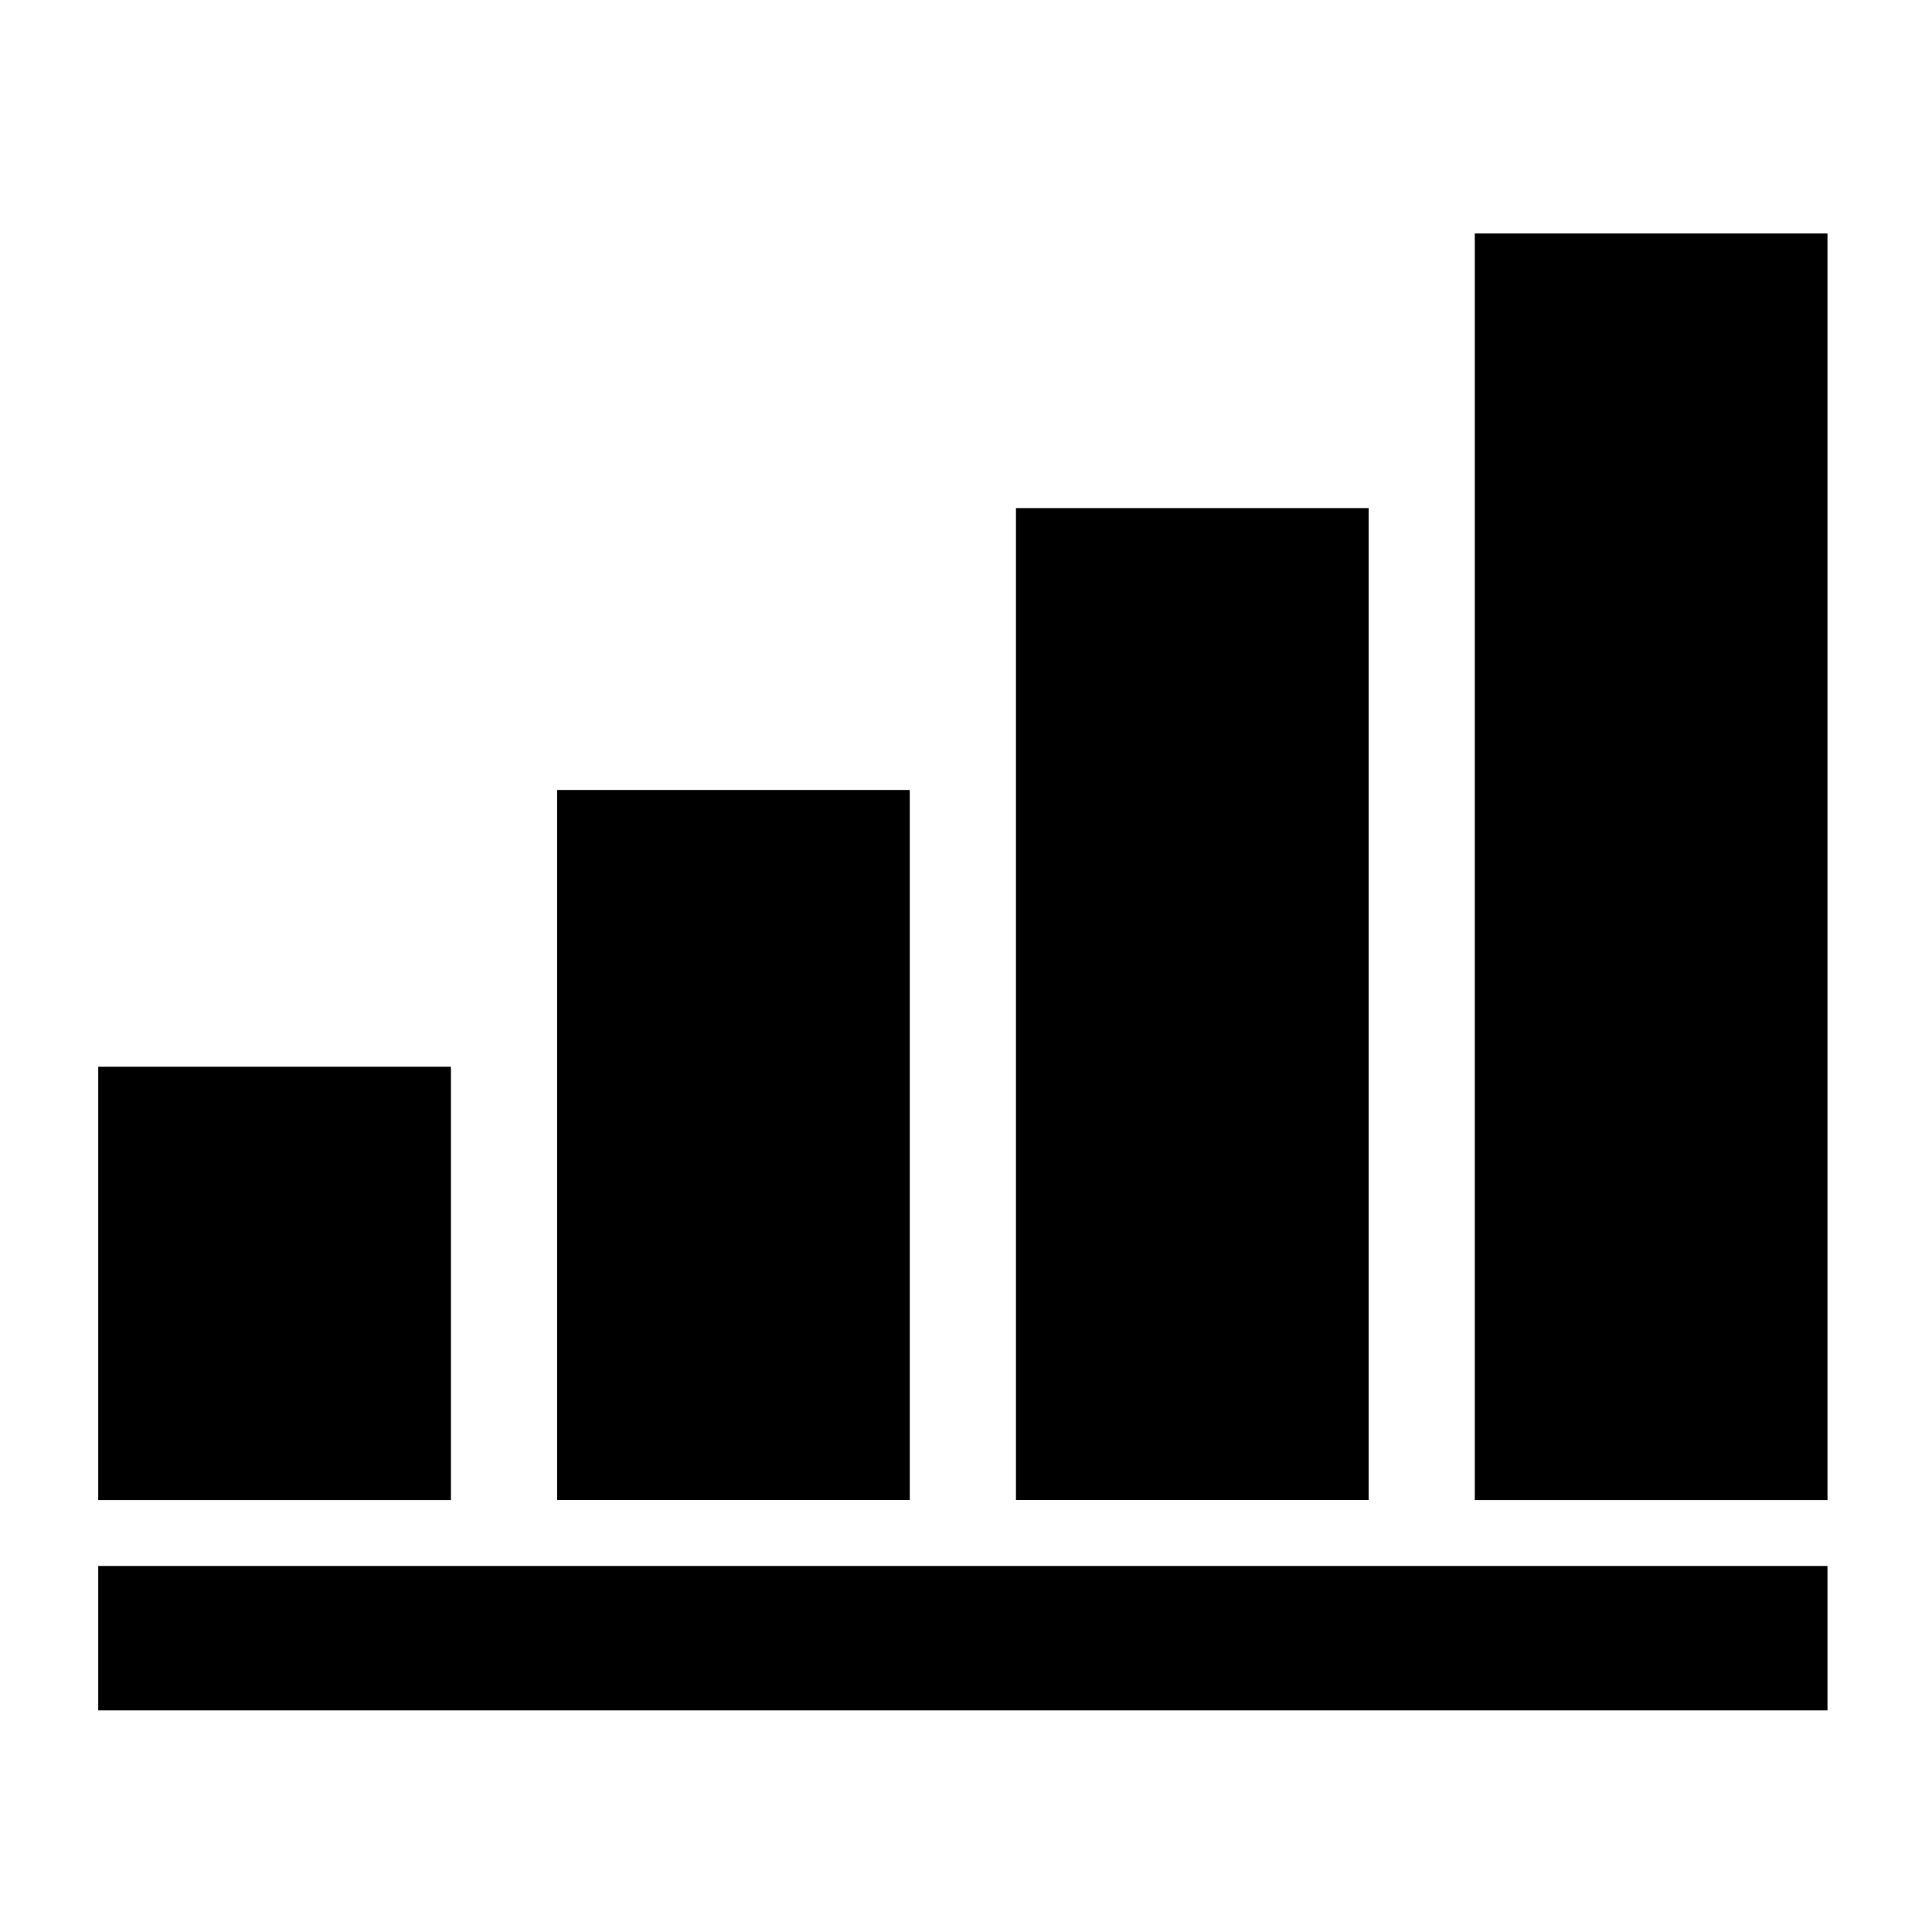 <?xml version="1.0" encoding="utf-8"?>
<!-- Generator: Adobe Illustrator 26.0.0, SVG Export Plug-In . SVG Version: 6.00 Build 0)  -->
<svg version="1.1" id="Layer_1" xmlns="http://www.w3.org/2000/svg" xmlns:xlink="http://www.w3.org/1999/xlink" x="0px" y="0px"
	 viewBox="0 0 200 200" style="enable-background:new 0 0 200 200;" xml:space="preserve">
	 <style type="text/css">
	     .primary{fill:#000000;}
	 </style>
<g>
	<rect id="rect1" class="primary" x="10.17" y="162.11" width="179.01" height="14.95"/>
	<rect id="rect2" class="primary" x="10.17" y="110.43" width="36.51" height="44.86"/>
	<rect id="rect3" class="primary" x="57.67" y="81.78" width="36.51" height="73.5"/>
	<rect id="rect4" class="primary" x="105.17" y="52.6" width="36.51" height="102.68"/>
	<rect id="rect5" class="primary" x="152.67" y="24.17" width="36.51" height="131.12"/>
</g>
</svg>
